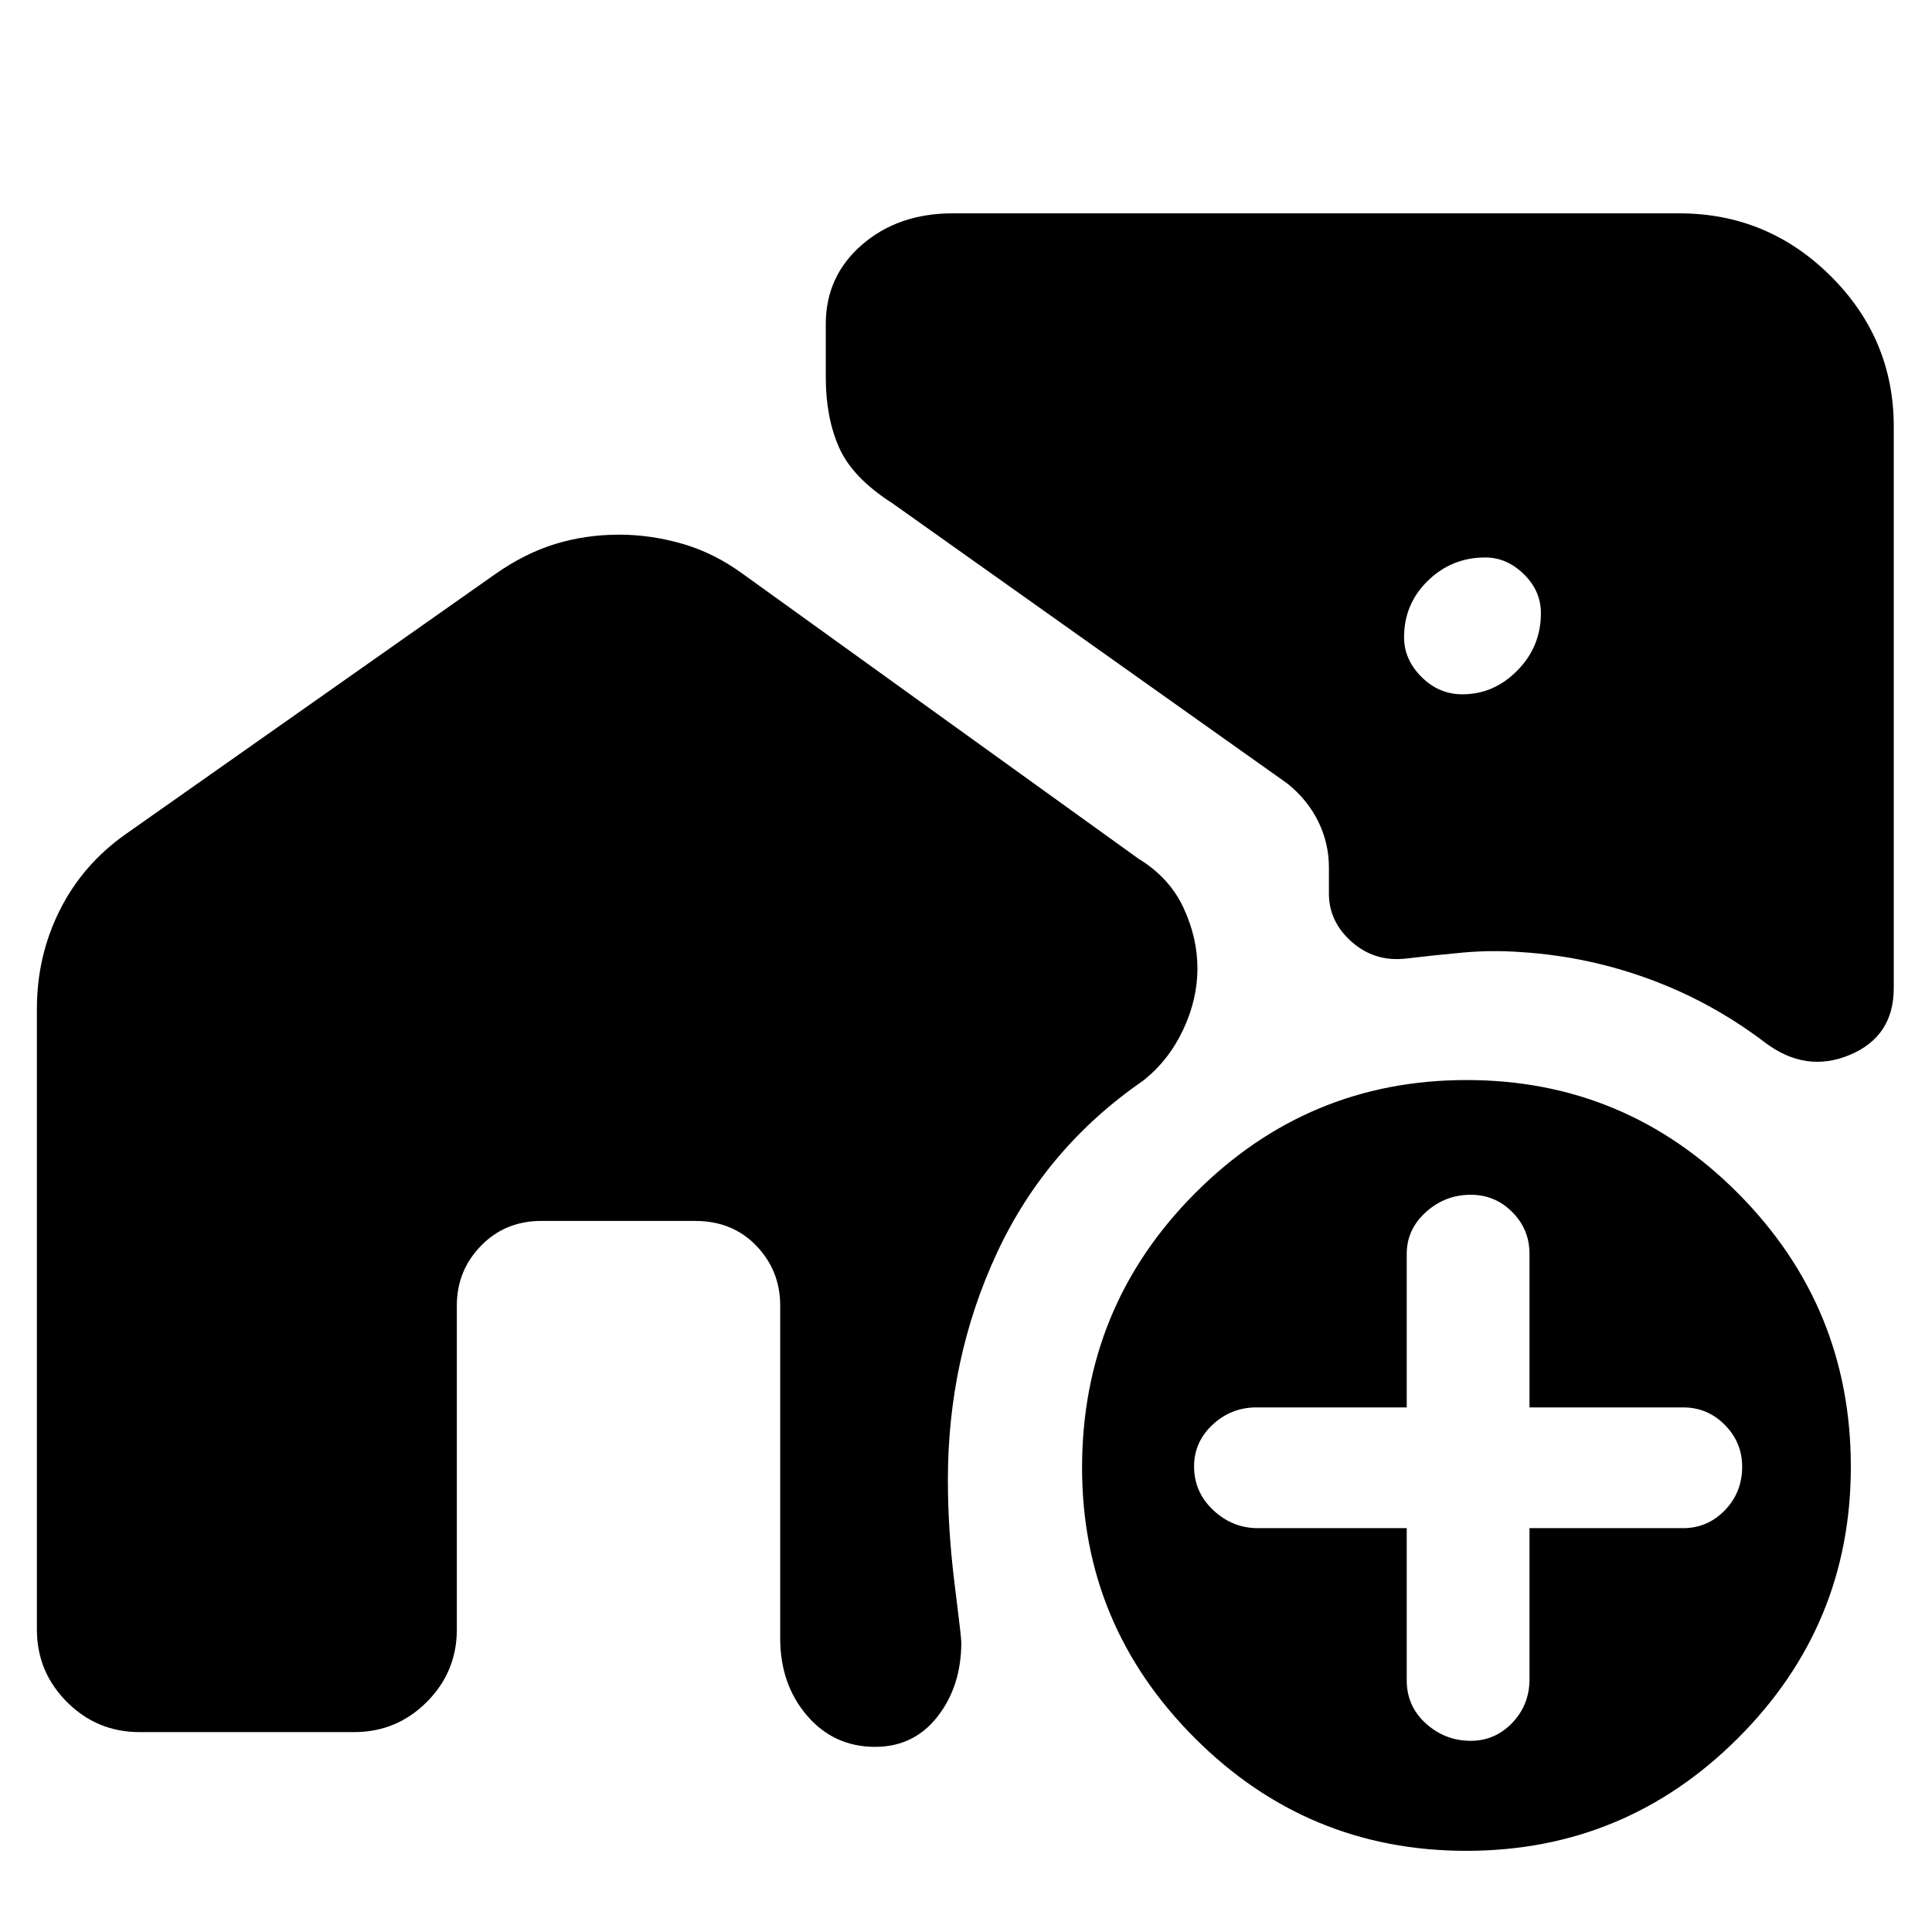 <svg xmlns="http://www.w3.org/2000/svg" height="40" viewBox="0 -960 960 960" width="40"><path d="M726.67-615q15.65 0 27.32-11.86 11.68-11.86 11.68-28.47 0-11.04-8.46-19.35Q748.74-683 738-683q-16.61 0-28.47 11.53t-11.86 28.14q0 11.03 8.65 19.68t20.35 8.65Zm1.93 574.67q-78.93 0-134.93-56.05t-56-134.29q0-80 56.06-136.33 56.07-56.33 135-56.33 78.94 0 134.94 56.33t56 135.83q0 78.84-56.07 134.84t-135 56ZM699-200.67V-125q0 12.8 9.53 21.4 9.54 8.6 22.28 8.6 12.08 0 20.63-8.93 8.56-8.94 8.56-21.74v-75h76.33q12.14 0 20.74-8.89 8.6-8.89 8.6-21.63 0-12.08-8.6-20.78-8.6-8.7-20.74-8.7H760V-337q0-12.13-8.56-20.73-8.55-8.6-20.63-8.6-12.74 0-22.28 8.6Q699-349.13 699-337v76.33h-74.67q-12.6 0-21.8 8.6-9.2 8.6-9.2 20.74 0 12.8 9.54 21.73 9.53 8.93 22.13 8.93h74ZM307.69-694.33q15.64 0 31.44 4.55 15.8 4.56 30.2 15.11l196.34 141.34Q581-524 588-509.08q7 14.91 7 30.33 0 15.42-7.17 30.58Q580.67-433 568-423q-48.33 33.33-72.67 85.67Q471-285 471-224.68q0 25.01 3.33 51.68 3.34 26.67 3.34 29 0 21.75-11.75 36.87Q454.18-92 434.83-92q-20.5 0-33.83-15.54-13.33-15.54-13.33-38.5v-165.29q0-17.31-11.85-29.66-11.85-12.34-30.49-12.34H269q-17.97 0-29.99 12.34Q227-328.64 227-311.33v161q0 21.1-14.95 36.05Q197.1-99.33 176-99.33H69.33q-21.1 0-36.05-14.95-14.95-14.95-14.95-36.05v-308.34q0-26.44 11.45-49.2 11.46-22.77 32.89-37.8l183.33-129q14.67-10.33 29.8-15 15.13-4.66 31.89-4.66ZM834.33-854q43.98 0 75.32 31.17Q941-791.67 941-748v279q0 24-21.83 33.17-21.84 9.16-42.07-6.09Q850.67-462 820-473.33q-30.67-11.34-63.46-13.53-15.21-1.14-29.71.19-14.5 1.34-28.47 3Q683-482 671.67-492q-11.34-10-11.34-24v-13q0-12.03-5.33-22.85-5.33-10.82-15.33-18.82L443.33-710q-19.76-12.65-26.38-27.6-6.62-14.95-6.62-34.73V-799q0-23.81 18.01-39.41Q446.35-854 473.46-854h360.87Z"/></svg>
